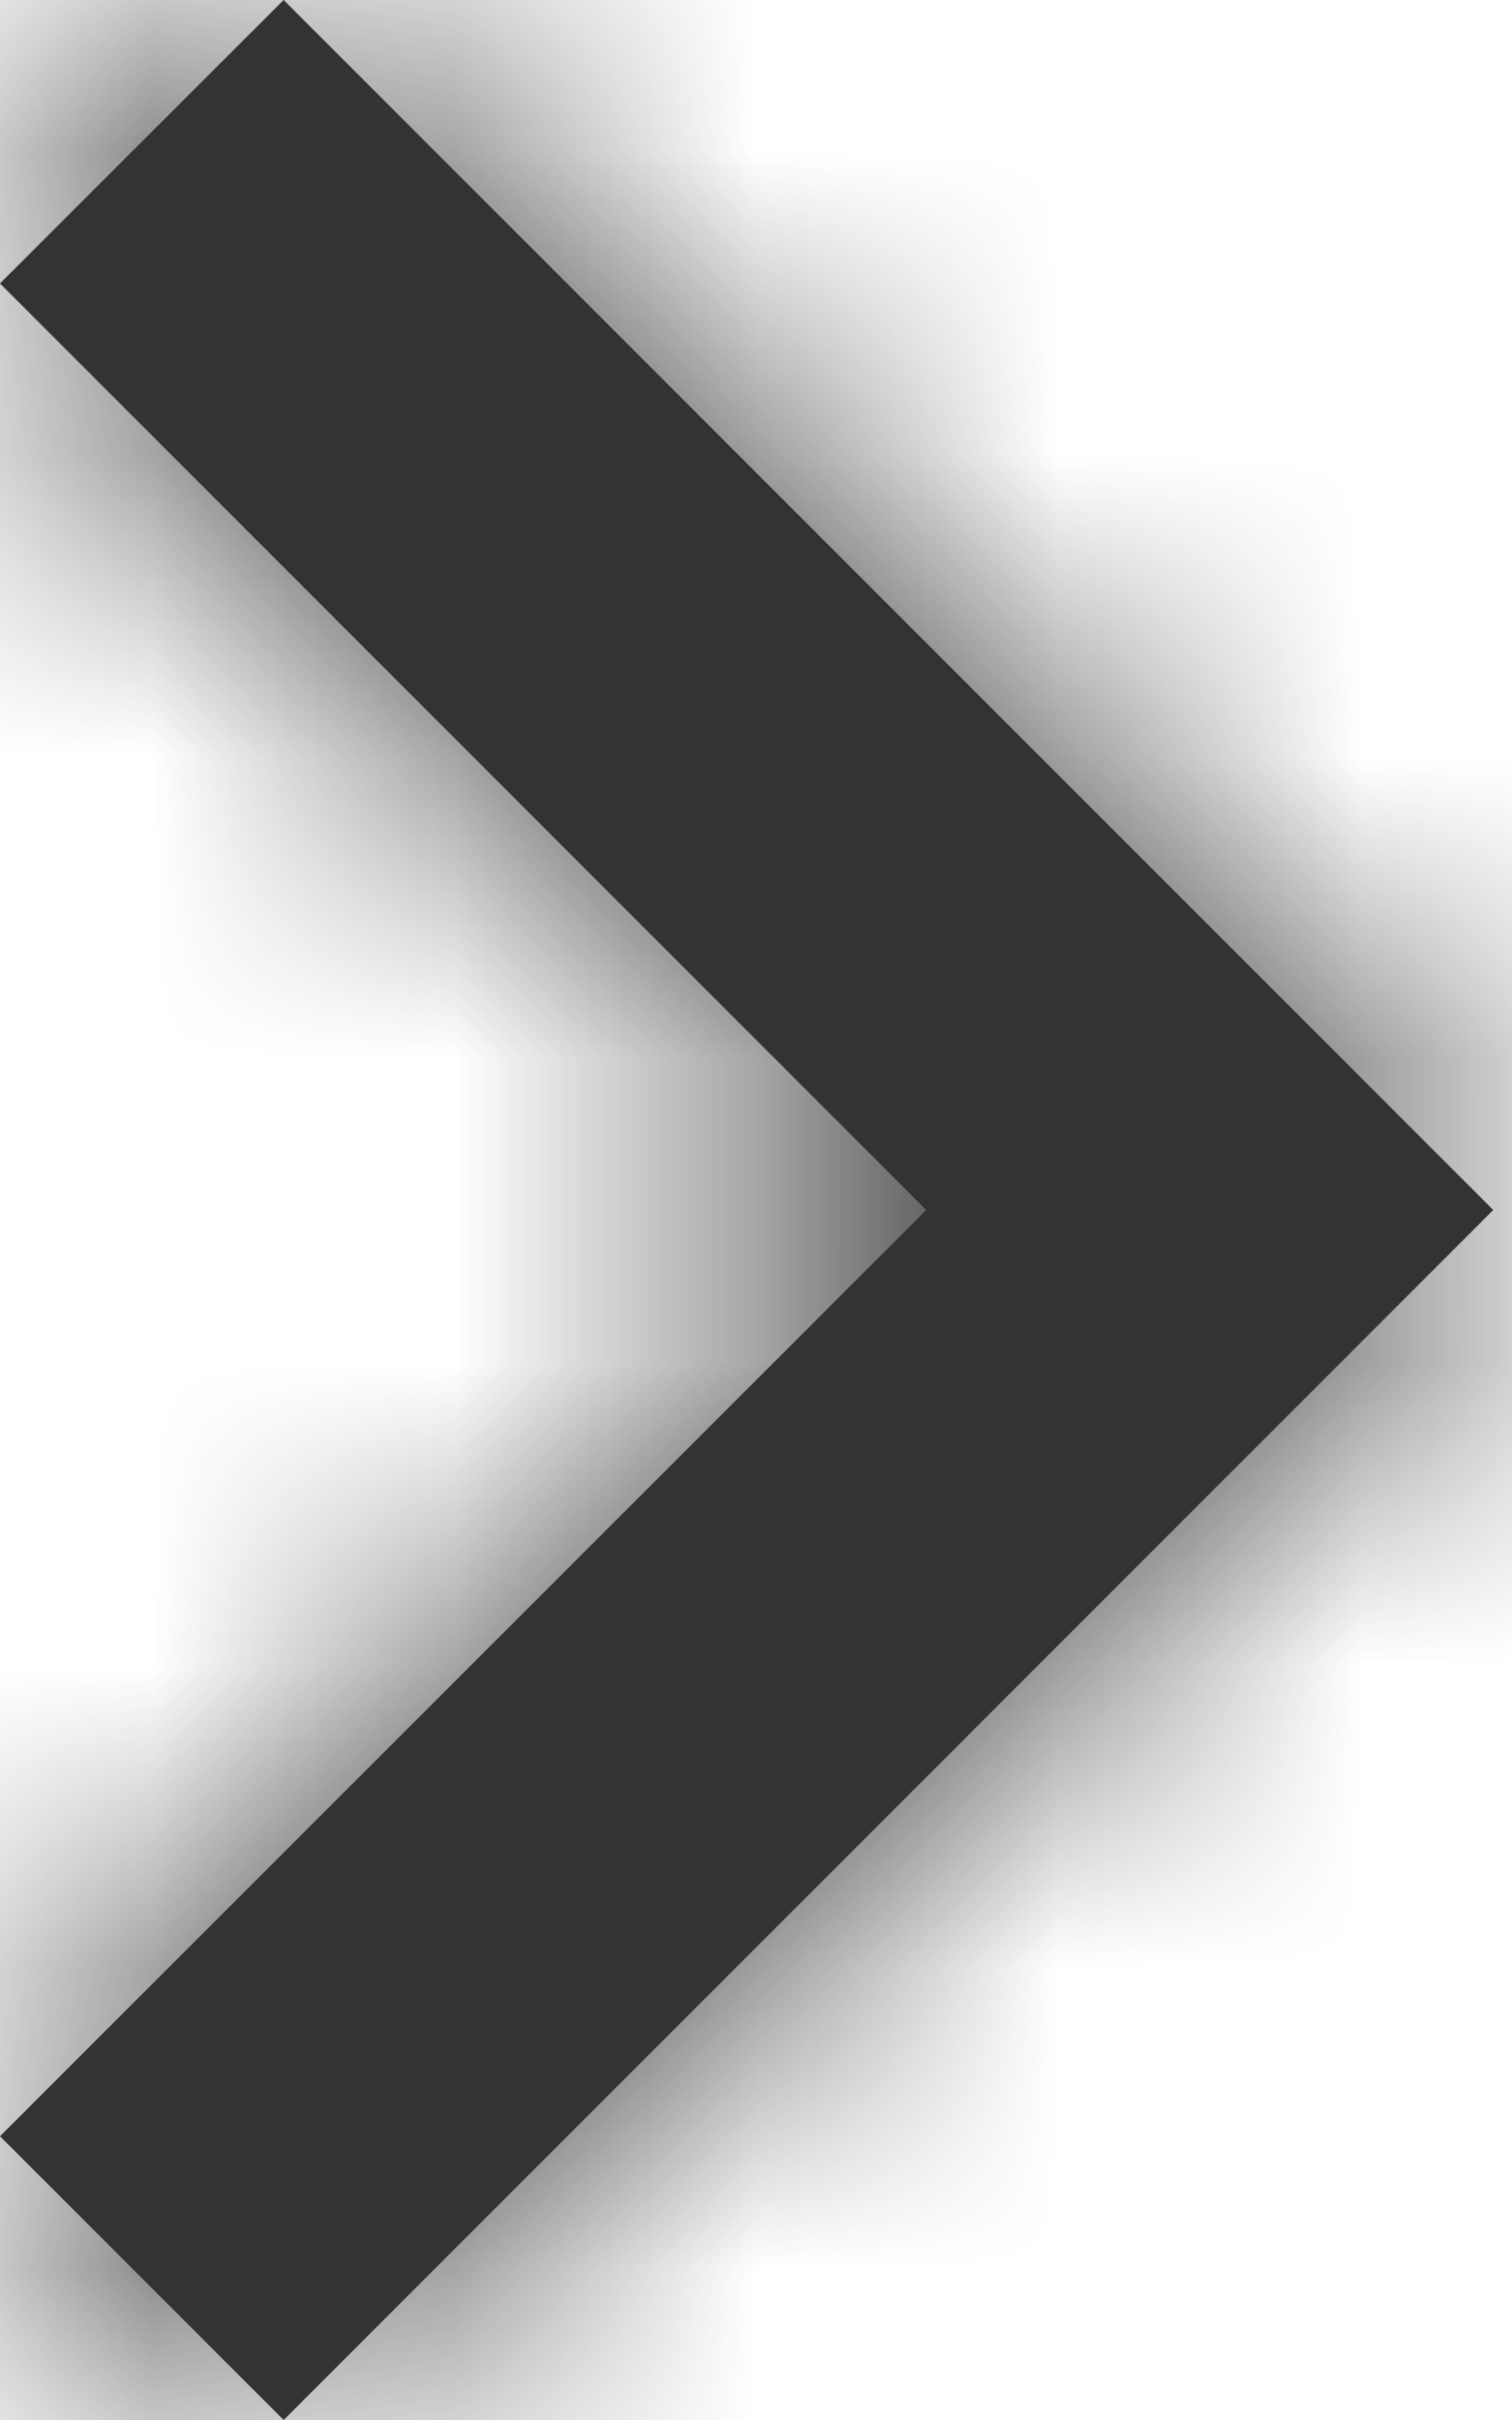 <svg width="5" height="8" fill="none" xmlns="http://www.w3.org/2000/svg"><path fill-rule="evenodd" clip-rule="evenodd" d="M.938 0l4 4-4 4L0 7.062 3.063 4 0 .937.938 0z" fill="#333"/><mask id="a" maskUnits="userSpaceOnUse" x="0" y="0" width="5" height="8"><path fill-rule="evenodd" clip-rule="evenodd" d="M.938 0l4 4-4 4L0 7.062 3.063 4 0 .937.938 0z" fill="#fff"/></mask><g mask="url(#a)"><path fill="#333" d="M-38-32h72v72h-72z"/></g></svg>